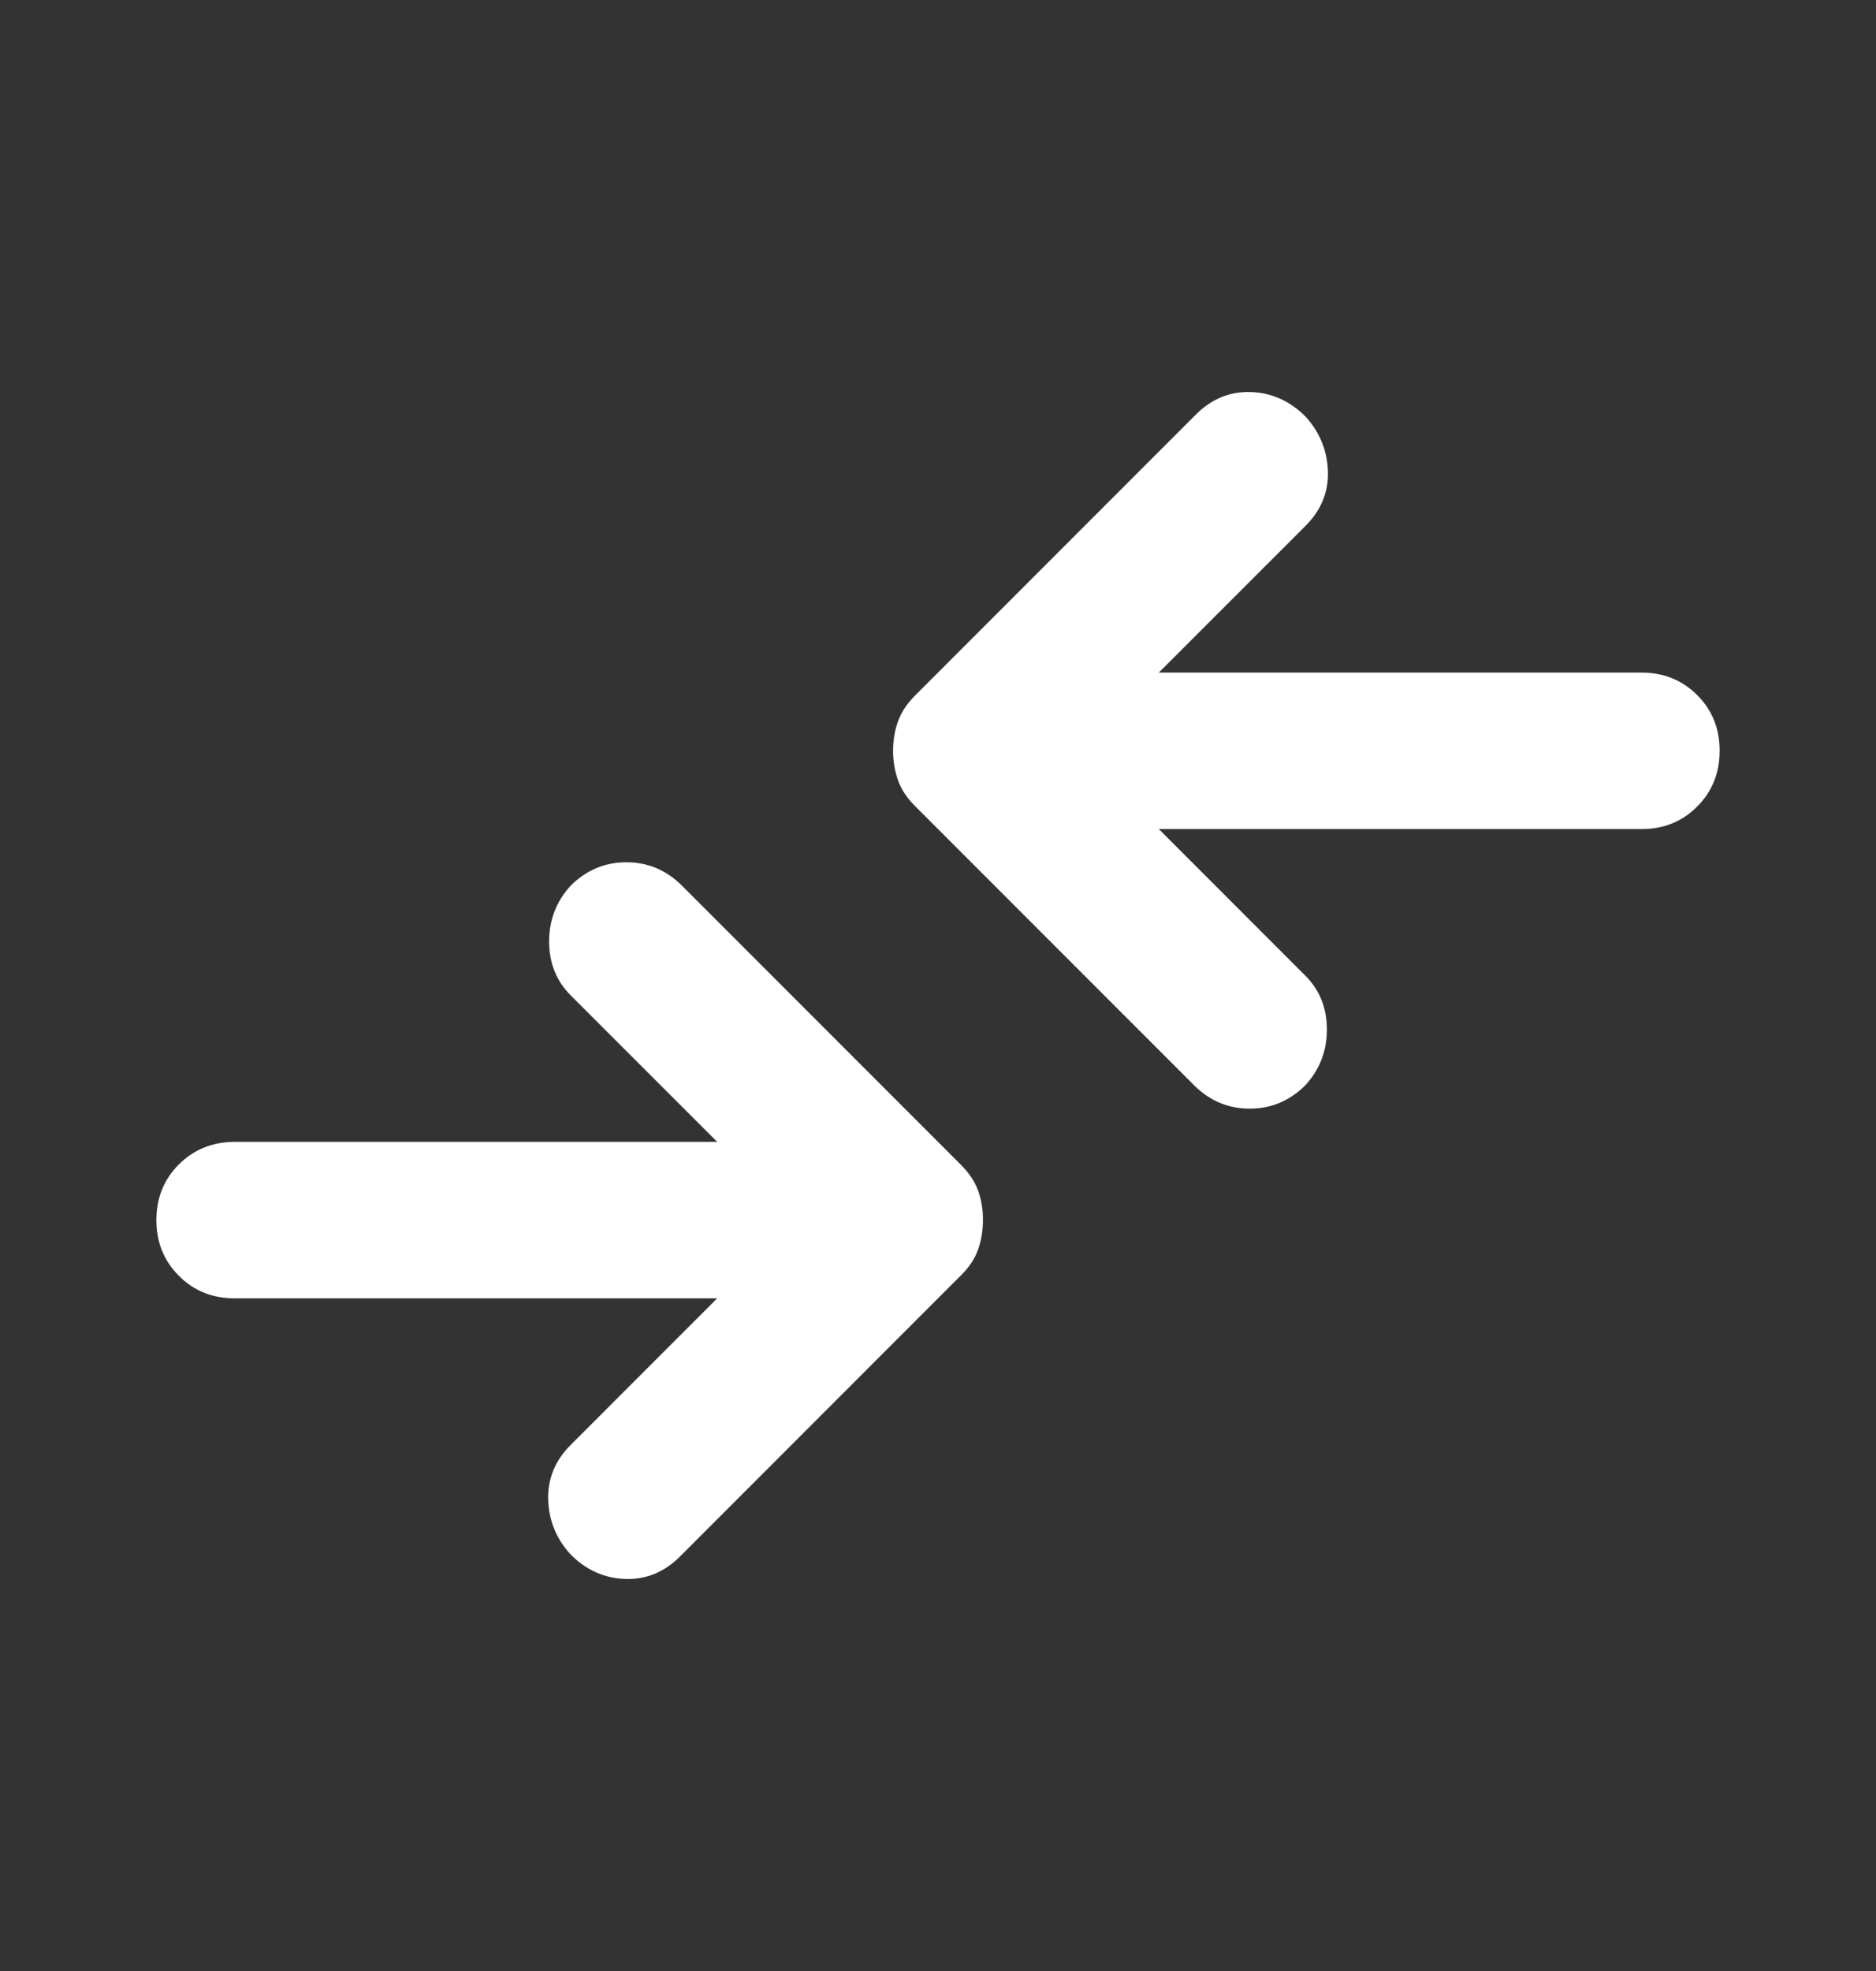<svg width="20" height="21" viewBox="0 0 20 21" fill="none" xmlns="http://www.w3.org/2000/svg">
<rect x="0" y="0" width="20" height="21" fill="#333333" stroke="none"/>
<path d="M7.646 13.833H2.5C2.264 13.833 2.066 13.753 1.907 13.593C1.747 13.433 1.667 13.235 1.667 13C1.667 12.764 1.747 12.566 1.907 12.406C2.067 12.247 2.265 12.167 2.5 12.166H7.646L6.083 10.604C5.931 10.451 5.854 10.26 5.854 10.031C5.854 9.802 5.931 9.604 6.083 9.437C6.25 9.271 6.448 9.187 6.678 9.187C6.907 9.187 7.105 9.271 7.271 9.437L10.25 12.416C10.333 12.5 10.393 12.59 10.428 12.687C10.463 12.784 10.48 12.889 10.479 13C10.479 13.111 10.462 13.215 10.428 13.312C10.393 13.409 10.334 13.5 10.25 13.583L7.25 16.583C7.083 16.75 6.889 16.83 6.667 16.823C6.445 16.816 6.25 16.729 6.083 16.562C5.931 16.395 5.851 16.201 5.844 15.979C5.838 15.757 5.917 15.562 6.083 15.396L7.646 13.833ZM12.354 8.833L13.917 10.396C14.069 10.548 14.146 10.739 14.146 10.969C14.146 11.198 14.069 11.396 13.917 11.562C13.75 11.729 13.552 11.812 13.323 11.812C13.095 11.812 12.896 11.729 12.729 11.562L9.75 8.583C9.667 8.5 9.608 8.409 9.573 8.312C9.539 8.215 9.521 8.111 9.521 8C9.521 7.889 9.538 7.784 9.573 7.687C9.608 7.59 9.667 7.5 9.75 7.416L12.75 4.416C12.917 4.25 13.111 4.17 13.333 4.177C13.556 4.184 13.75 4.271 13.917 4.437C14.069 4.604 14.149 4.798 14.157 5.021C14.164 5.243 14.084 5.437 13.917 5.604L12.354 7.166H17.5C17.736 7.166 17.934 7.246 18.094 7.406C18.254 7.566 18.334 7.764 18.333 8C18.333 8.236 18.253 8.434 18.093 8.594C17.933 8.754 17.736 8.834 17.5 8.833H12.354Z" fill="#fff"/>
</svg>
